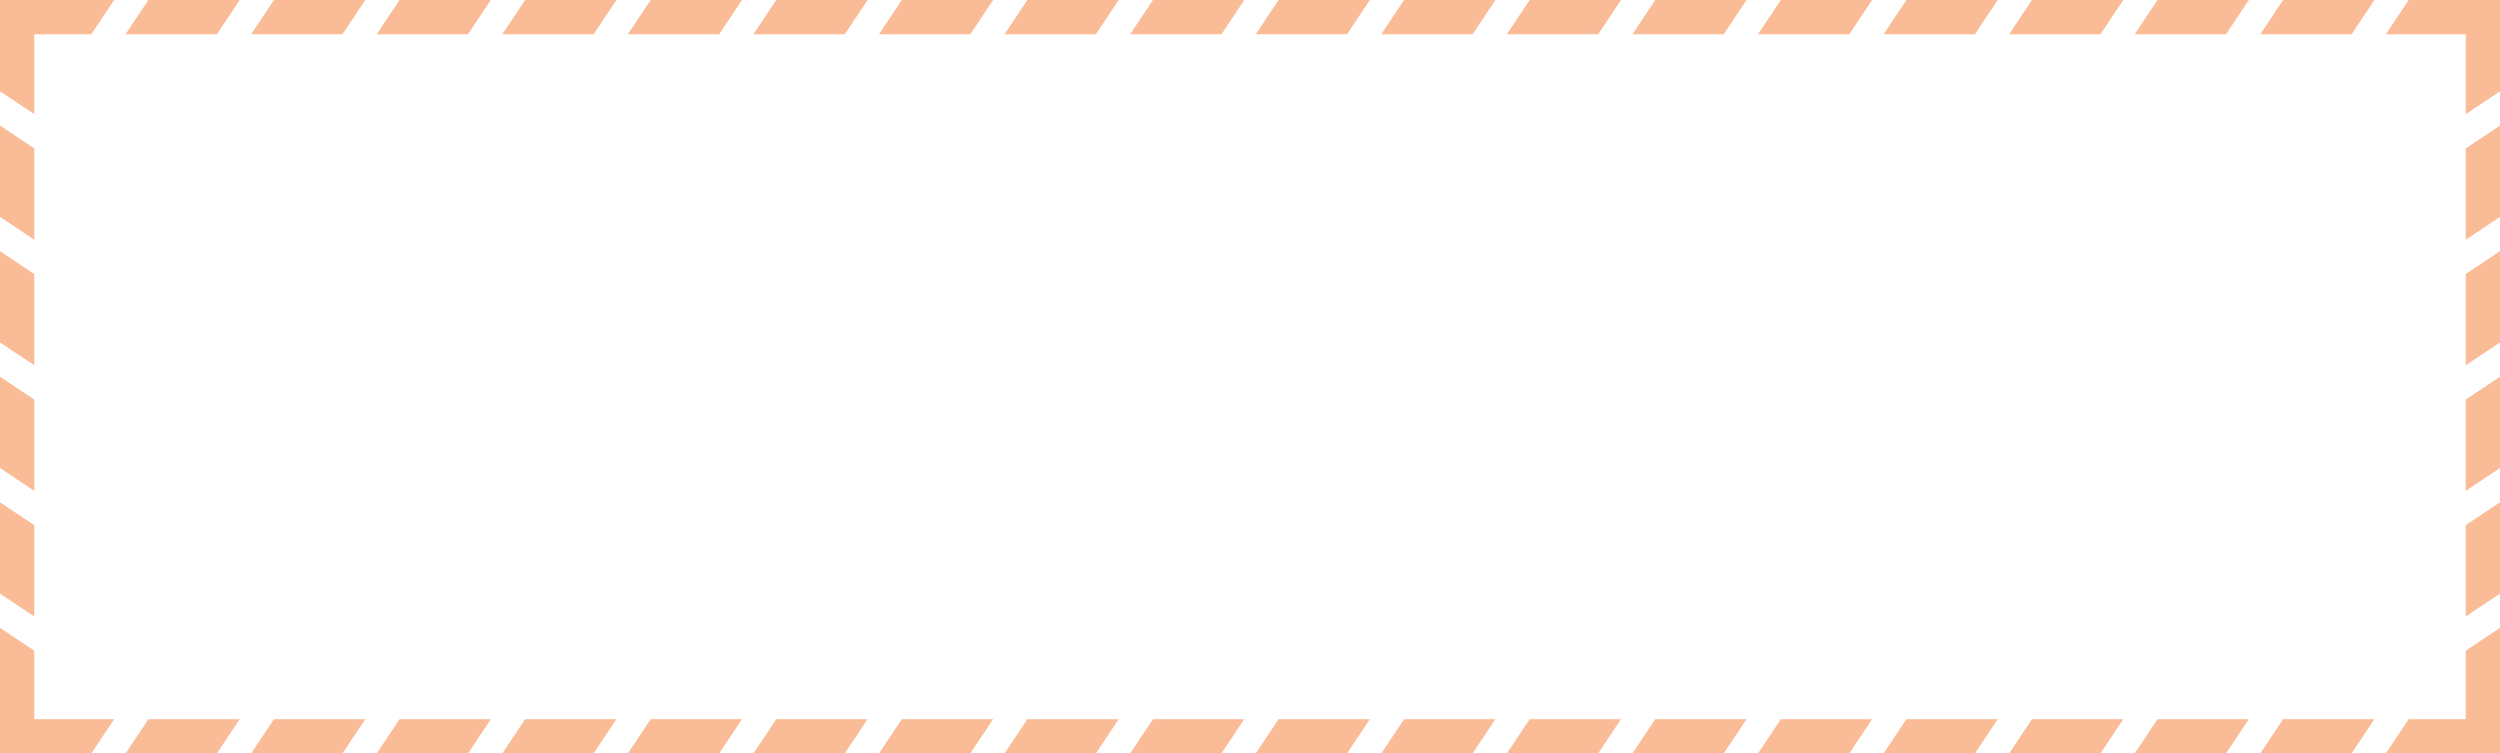 <?xml version="1.0" encoding="utf-8"?>
<!-- Generator: Adobe Illustrator 22.0.1, SVG Export Plug-In . SVG Version: 6.00 Build 0)  -->
<svg version="1.1" id="Шар_1" xmlns="http://www.w3.org/2000/svg" xmlns:xlink="http://www.w3.org/1999/xlink" x="0px" y="0px"
	 width="219px" height="66px" viewBox="0 0 219 66" style="enable-background:new 0 0 219 66;" xml:space="preserve">
<style type="text/css">
	.st0{fill-rule:evenodd;clip-rule:evenodd;fill:#F9BC97;}
</style>
<g id="Rectangle_3_9_">
	<g>
		<path class="st0" d="M55,3h8l2-3h-8L55,3z M66,3h8l2-3h-8L66,3z M77,3h8l2-3h-8L77,3z M88,3h8l2-3h-8L88,3z M99,3h8l2-3h-8L99,3z
			 M110,3h8l2-3h-8L110,3z M121,3h8l2-3h-8L121,3z M132,3h8l2-3h-8L132,3z M143,3h8l2-3h-8L143,3z M154,3h8l2-3h-8L154,3z M165,3h8
			l2-3h-8L165,3z M176,3h8l2-3h-8L176,3z M187,3h8l2-3h-8L187,3z M198,3h8l2-3h-8L198,3z M211,0l-2,3h8l2-3H211z M22,3h8l2-3h-8
			L22,3z M33,3h8l2-3h-8L33,3z M44,3h8l2-3h-8L44,3z M0,3h8l2-3H2L0,3z M11,3h8l2-3h-8L11,3z"/>
	</g>
</g>
<g id="Rectangle_3_10_">
	<g>
		<path class="st0" d="M55,66h8l2-3h-8L55,66z M66,66h8l2-3h-8L66,66z M77,66h8l2-3h-8L77,66z M88,66h8l2-3h-8L88,66z M99,66h8l2-3
			h-8L99,66z M110,66h8l2-3h-8L110,66z M121,66h8l2-3h-8L121,66z M132,66h8l2-3h-8L132,66z M143,66h8l2-3h-8L143,66z M154,66h8l2-3
			h-8L154,66z M165,66h8l2-3h-8L165,66z M176,66h8l2-3h-8L176,66z M187,66h8l2-3h-8L187,66z M198,66h8l2-3h-8L198,66z M211,63l-2,3
			h8l2-3H211z M22,66h8l2-3h-8L22,66z M33,66h8l2-3h-8L33,66z M44,66h8l2-3h-8L44,66z M0,66h8l2-3H2L0,66z M11,66h8l2-3h-8L11,66z"
			/>
	</g>
</g>
<g id="Rectangle_3_11_">
	<g>
		<path class="st0" d="M0,66l3-1v-8l-3-2V66z M0,30l3,2v-8l-3-2V30z M0,41l3,2v-8l-3-2V41z M0,52l3,2v-8l-3-2V52z M0,0v8l3,2V0H0z
			 M0,19l3,2v-8l-3-2V19z"/>
	</g>
</g>
<g id="Rectangle_3_12_">
	<g>
		<path class="st0" d="M216,66l3,1V55l-3,2V66z M216,32l3-2v-8l-3,2V32z M216,43l3-2v-8l-3,2V43z M216,54l3-2v-8l-3,2V54z M216,0v10
			l3-2V0H216z M216,21l3-2v-8l-3,2V21z"/>
	</g>
</g>
</svg>
